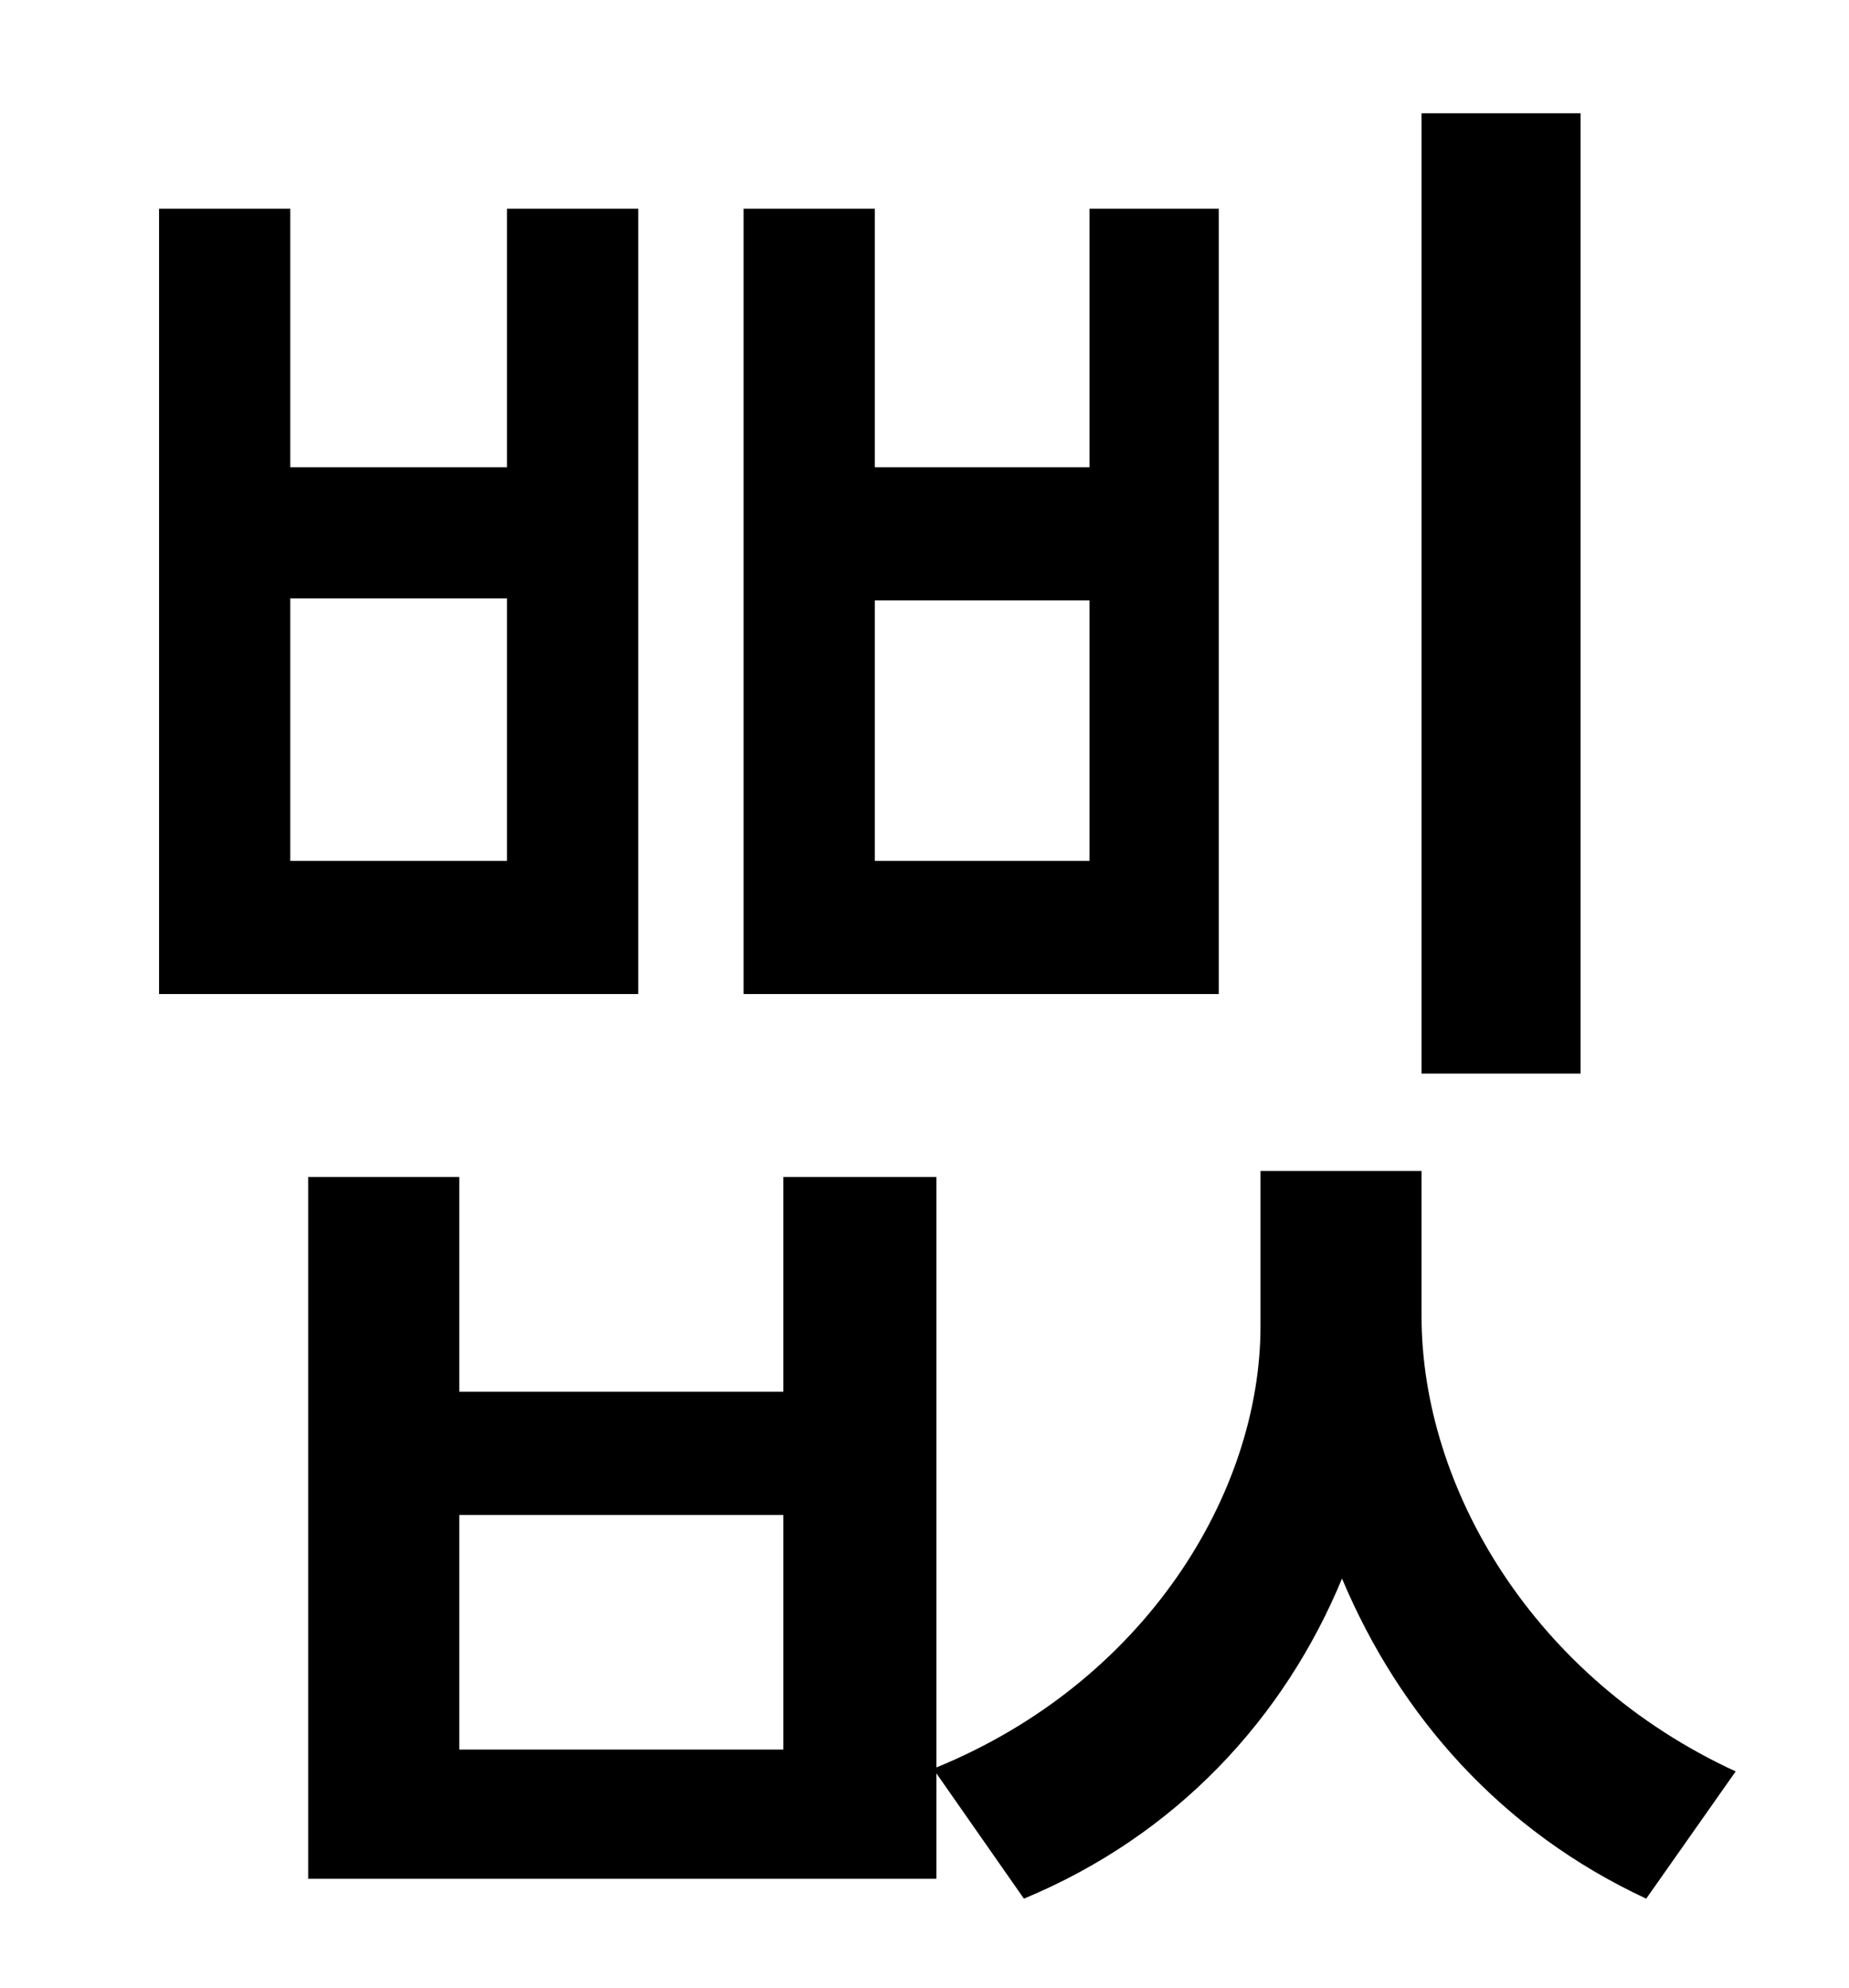 <?xml version="1.0" standalone="no"?>
<!DOCTYPE svg PUBLIC "-//W3C//DTD SVG 1.1//EN" "http://www.w3.org/Graphics/SVG/1.1/DTD/svg11.dtd" >
<svg xmlns="http://www.w3.org/2000/svg" xmlns:xlink="http://www.w3.org/1999/xlink" version="1.1" viewBox="-10 0 930 1000">
   <path fill="currentColor"
d="M785 57v483h-80v-483h80zM538 433v-131h-108v131h108zM603 105v395h-239v-395h66v130h108v-130h65zM245 433v-132h-109v132h109zM311 105v395h-241v-395h66v130h109v-130h66zM384 880v-118h-163v118h163zM705 589v73c0 86 56 182 158 229l-45 64
c-73 -34 -124 -92 -153 -161c-29 70 -83 129 -160 161l-44 -63v53h-316v-353h76v108h163v-108h77v297c105 -43 163 -138 163 -222v-78h81z" />
</svg>
